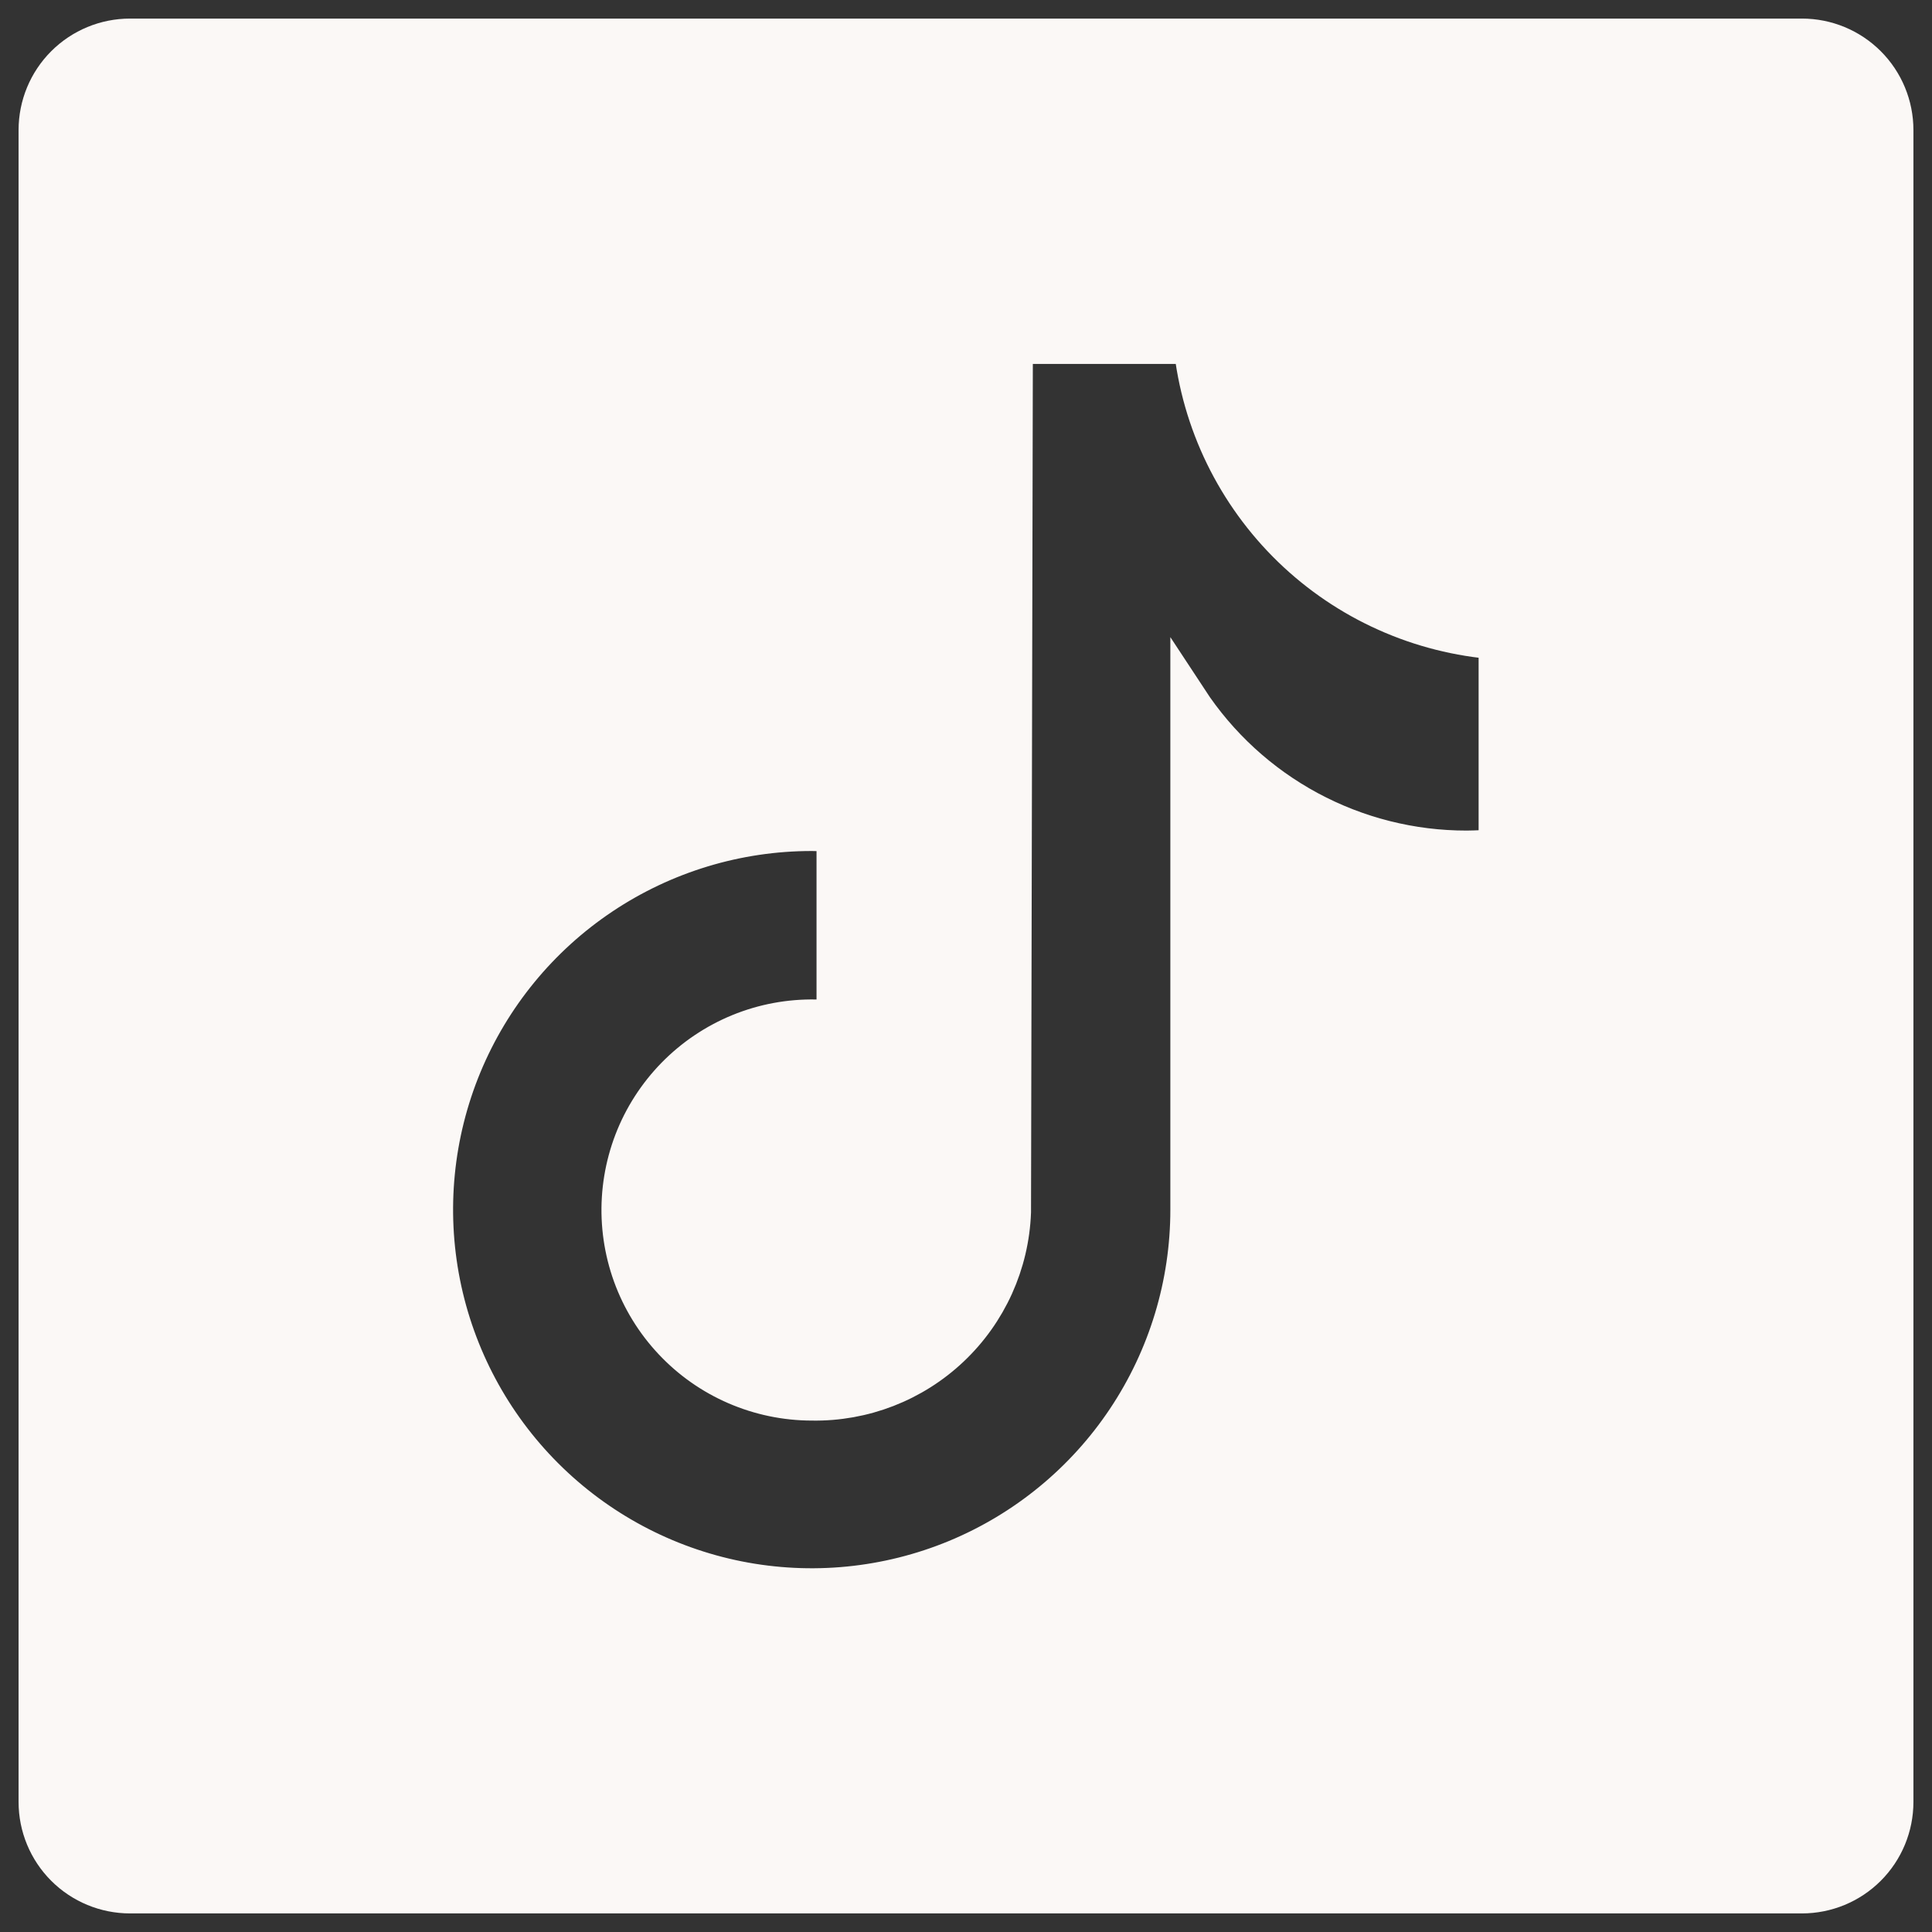 <svg width="52" height="52" viewBox="0 0 52 52" fill="none" xmlns="http://www.w3.org/2000/svg">
<rect x="0" y="0" width="52" height="52" fill="#333333" stroke="none"/>
<path d="M48.5 1H3.5C2.837 1 2.201 1.263 1.732 1.732C1.263 2.201 1 2.837 1 3.5V48.5C1 49.163 1.263 49.799 1.732 50.268C2.201 50.737 2.837 51 3.5 51H48.5C49.163 51 49.799 50.737 50.268 50.268C50.737 49.799 51 49.163 51 48.5V3.5C51 2.837 50.737 2.201 50.268 1.732C49.799 1.263 49.163 1 48.5 1ZM40.297 22.812C40.025 22.84 39.75 22.852 39.477 22.855C37.994 22.857 36.534 22.489 35.228 21.785C33.923 21.081 32.813 20.063 32 18.823V32.555C32.001 34.563 31.405 36.526 30.29 38.196C29.175 39.866 27.589 41.168 25.734 41.937C23.879 42.705 21.837 42.907 19.867 42.515C17.898 42.123 16.089 41.156 14.669 39.736C13.249 38.316 12.282 36.507 11.89 34.538C11.498 32.568 11.7 30.526 12.468 28.671C13.237 26.816 14.539 25.23 16.209 24.115C17.879 23 19.842 22.404 21.85 22.405C22.062 22.405 22.267 22.425 22.477 22.438V27.438C21.778 27.353 21.069 27.412 20.393 27.611C19.717 27.811 19.089 28.147 18.548 28.598C18.007 29.049 17.564 29.606 17.245 30.234C16.927 30.863 16.741 31.55 16.698 32.253C16.655 32.956 16.757 33.661 16.996 34.324C17.236 34.986 17.608 35.593 18.091 36.106C18.573 36.62 19.155 37.029 19.802 37.309C20.448 37.589 21.145 37.734 21.85 37.735C23.24 37.76 24.585 37.239 25.595 36.282C26.605 35.327 27.199 34.012 27.25 32.623L27.3 9.295H32.085C32.303 11.374 33.246 13.309 34.747 14.764C36.248 16.218 38.213 17.098 40.297 17.25V22.812Z" fill="#FBF8F6" stroke="#FBF8F6"/>
</svg>
